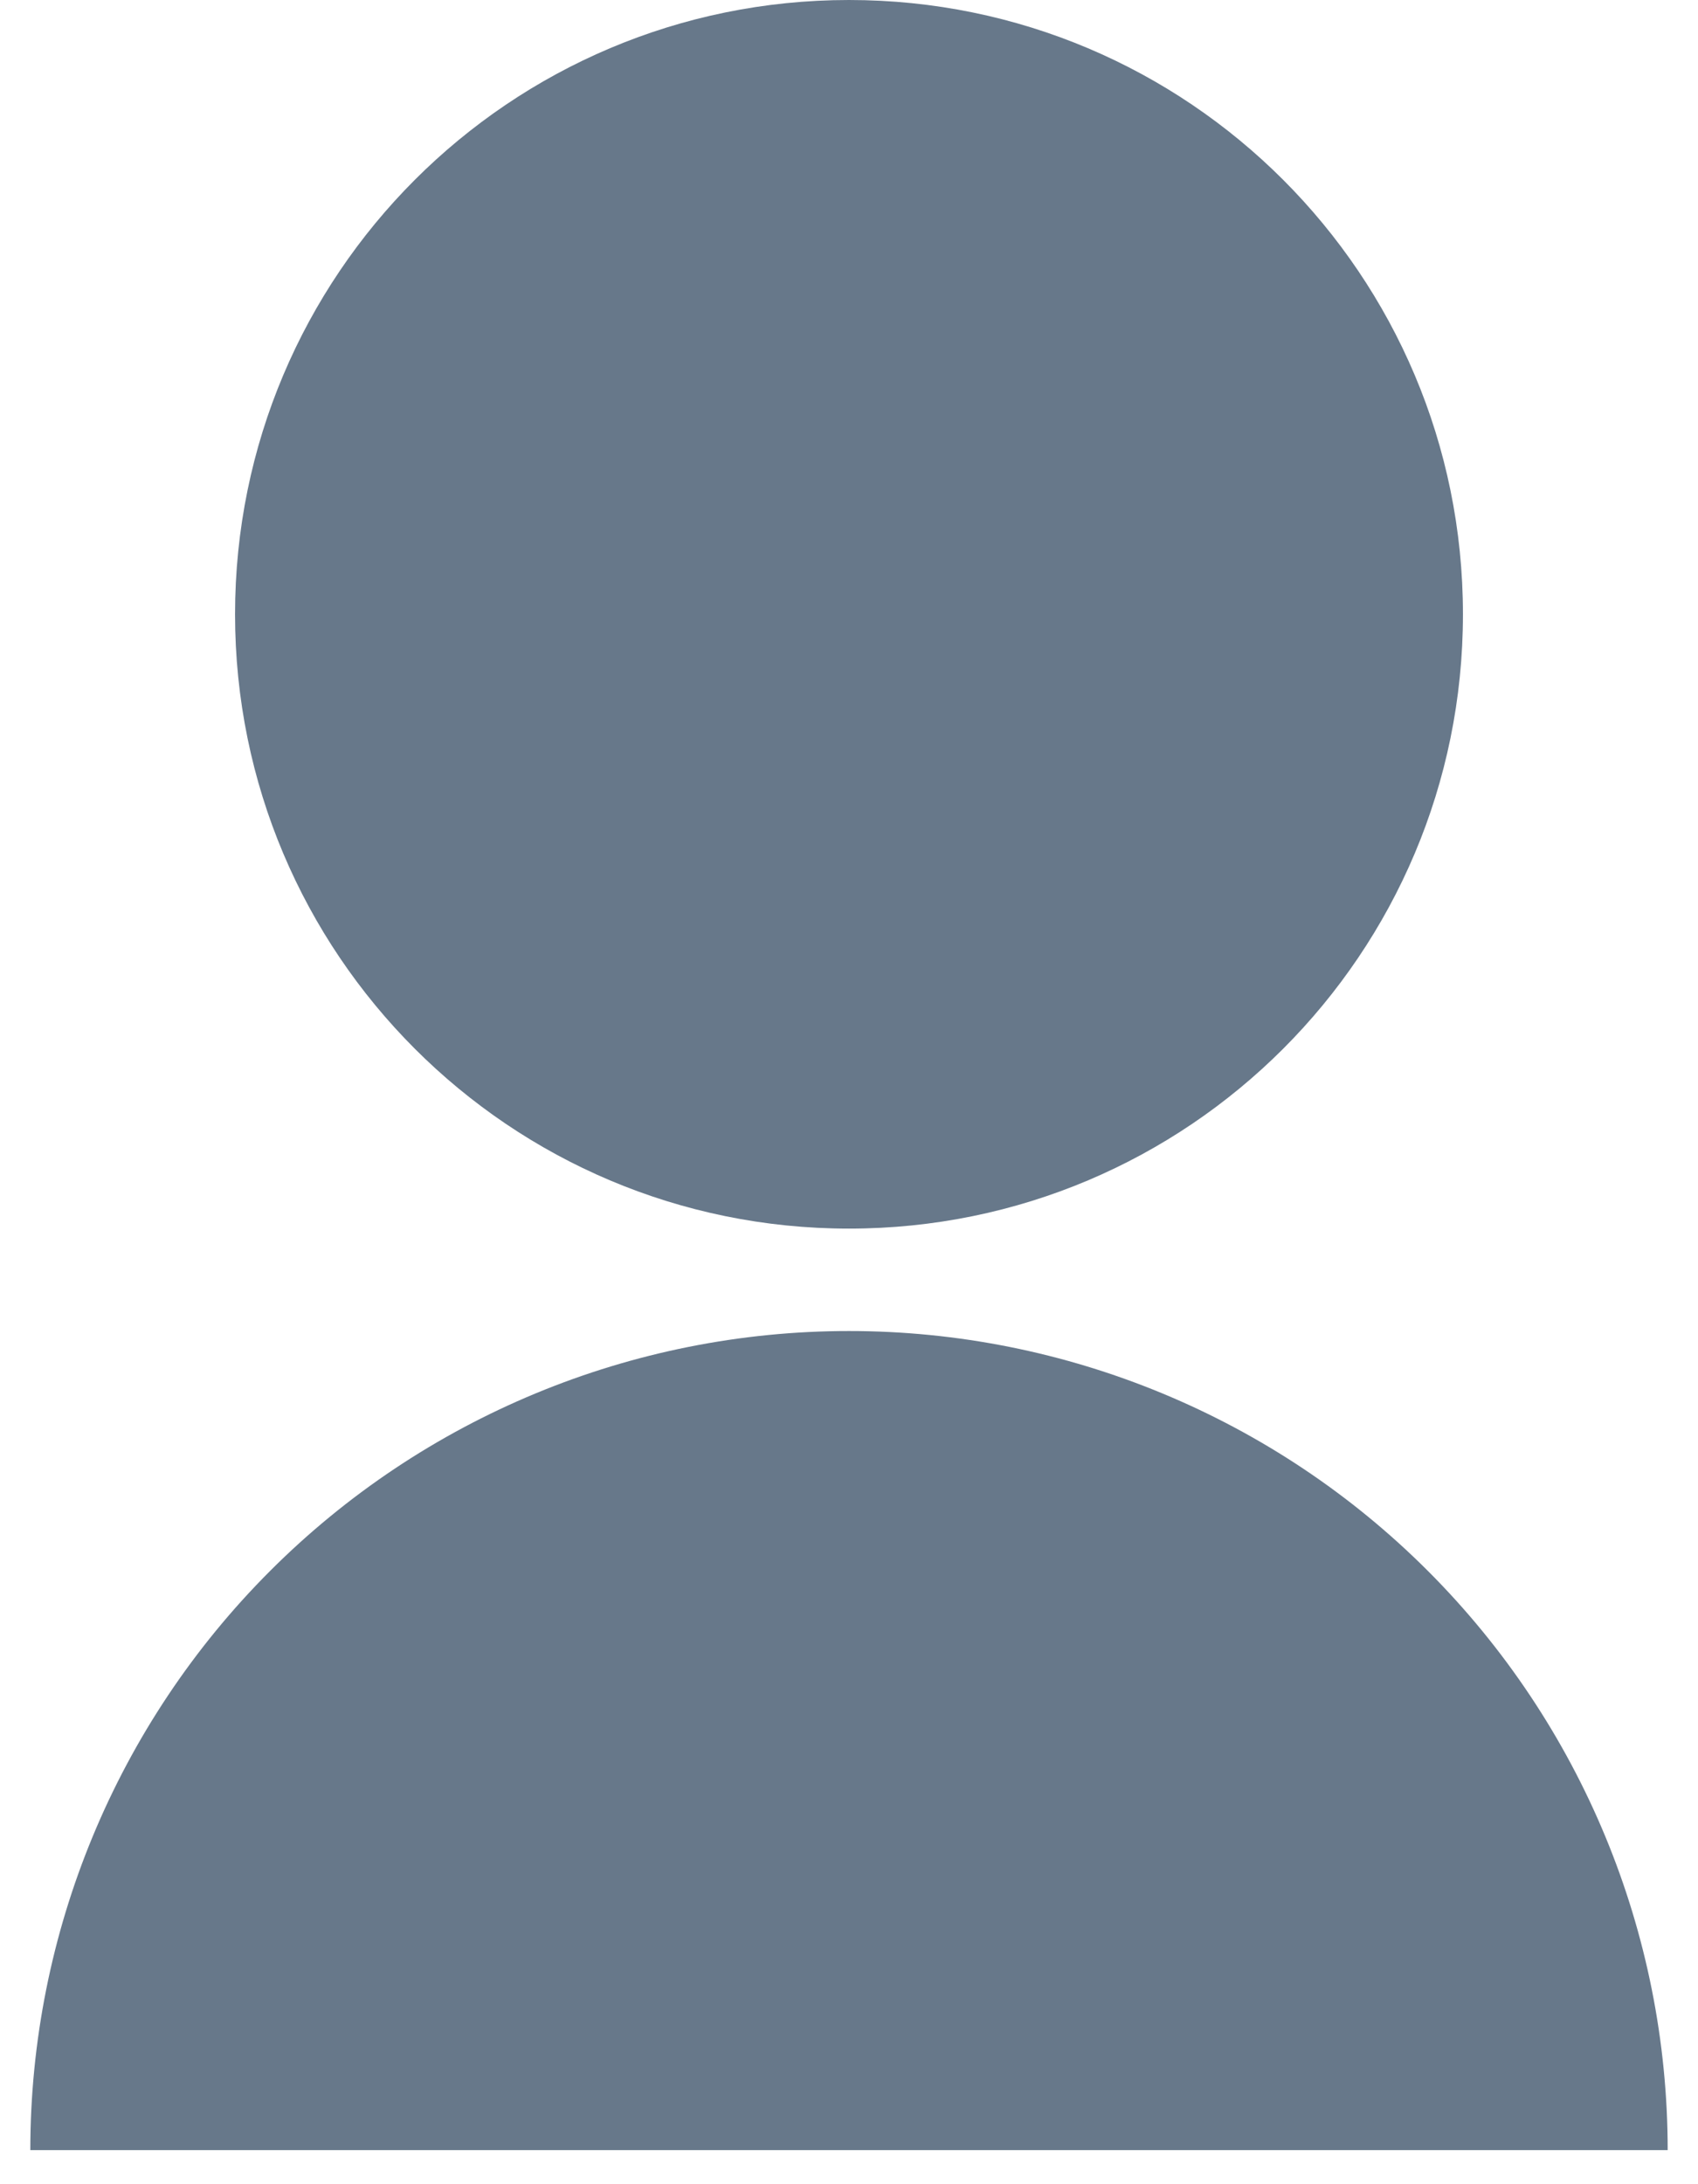 <svg width="14" height="18" viewBox="0 0 14 18" fill="none" xmlns="http://www.w3.org/2000/svg">
<path d="M0.25 17.719C0.25 15.928 0.961 14.212 2.227 12.946C3.493 11.68 5.21 10.969 7 10.969C8.79 10.969 10.507 11.68 11.773 12.946C13.039 14.212 13.75 15.928 13.75 17.719H0.25ZM7 10.125C4.203 10.125 1.938 7.86 1.938 5.062C1.938 2.265 4.203 0 7 0C9.797 0 12.062 2.265 12.062 5.062C12.062 7.86 9.797 10.125 7 10.125Z" fill="#67788A"/>
</svg>
